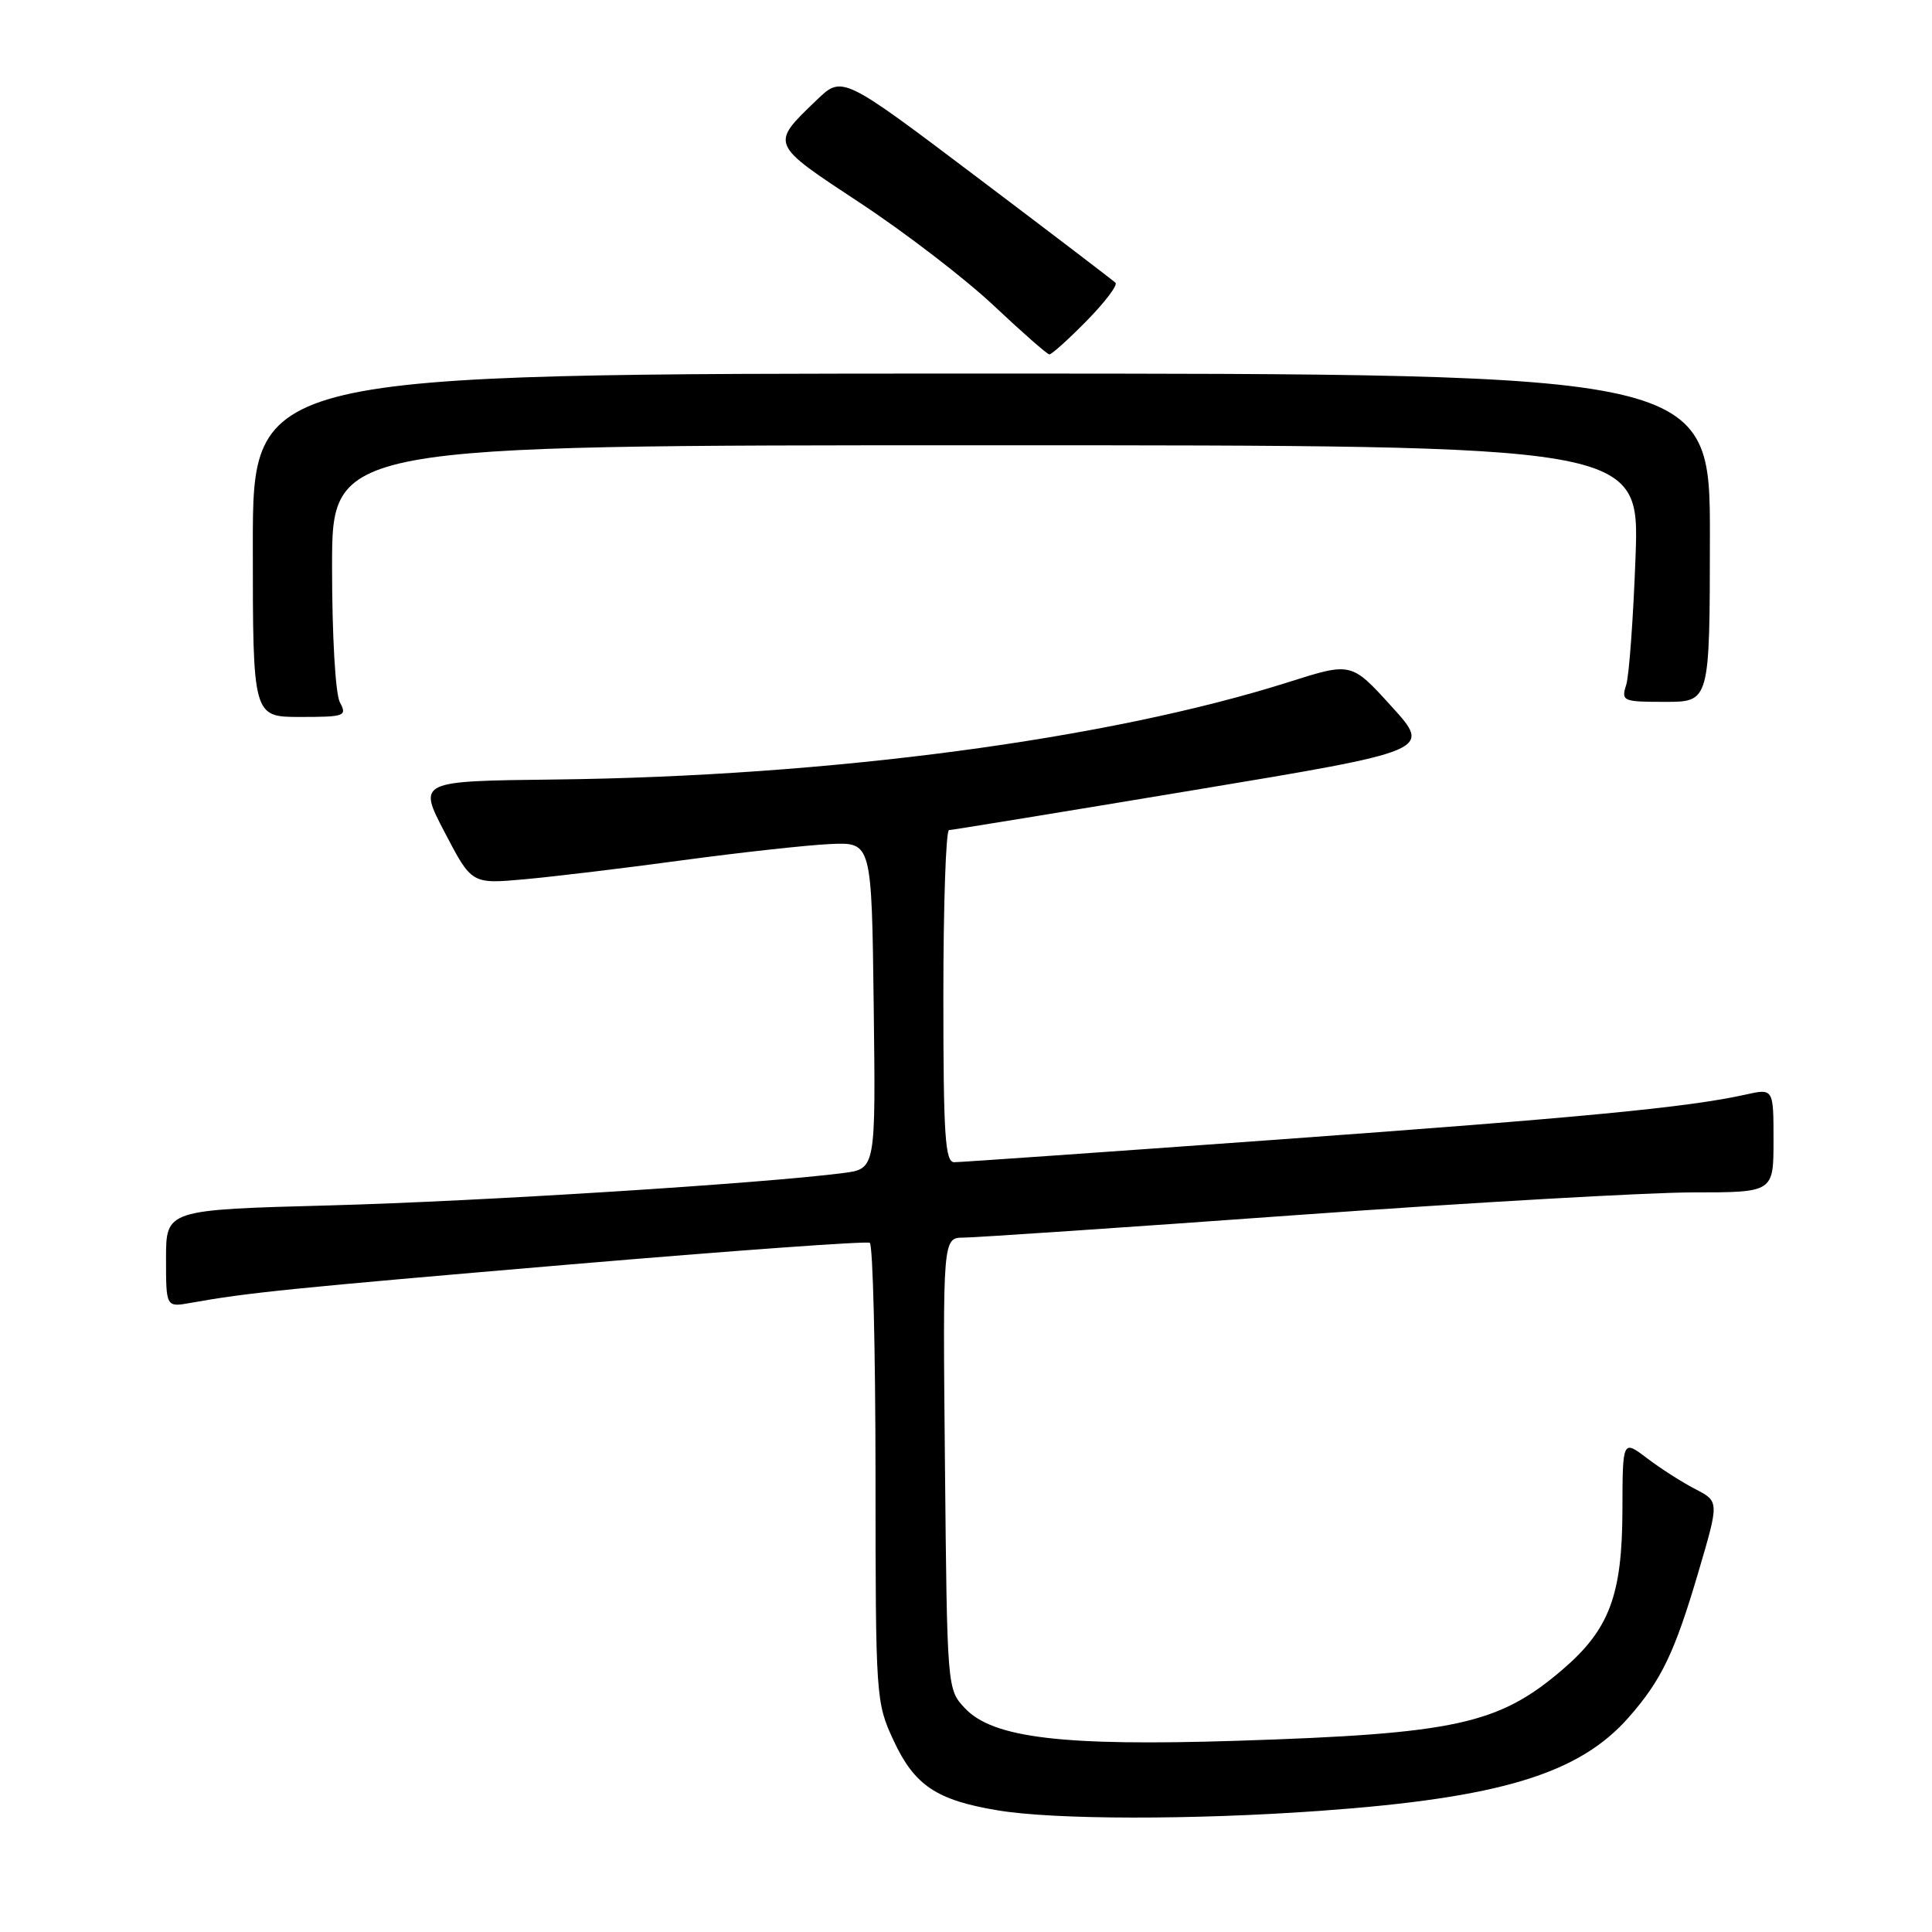 <?xml version="1.0" encoding="UTF-8" standalone="no"?>
<!DOCTYPE svg PUBLIC "-//W3C//DTD SVG 1.1//EN" "http://www.w3.org/Graphics/SVG/1.1/DTD/svg11.dtd" >
<svg xmlns="http://www.w3.org/2000/svg" xmlns:xlink="http://www.w3.org/1999/xlink" version="1.1" viewBox="0 0 256 256">
 <g >
 <path fill="currentColor"
d=" M 174.88 239.95 C 198.73 238.24 209.23 235.06 215.82 227.55 C 220.17 222.60 221.91 218.96 225.07 208.22 C 227.80 198.95 227.80 198.95 224.65 197.32 C 222.92 196.43 220.04 194.59 218.25 193.23 C 215.00 190.76 215.00 190.76 214.98 200.13 C 214.95 211.39 213.24 215.92 207.03 221.24 C 198.57 228.48 192.87 229.73 164.00 230.66 C 140.83 231.40 131.57 230.30 127.86 226.35 C 125.50 223.85 125.50 223.79 125.21 193.92 C 124.92 164.00 124.92 164.00 127.71 163.99 C 129.24 163.98 149.18 162.64 172.00 160.99 C 194.82 159.35 218.34 158.01 224.25 158.00 C 235.00 158.00 235.00 158.00 235.00 151.11 C 235.00 144.21 235.00 144.21 231.25 145.05 C 223.64 146.74 209.52 148.09 169.19 151.01 C 146.47 152.65 127.23 154.00 126.44 154.00 C 125.23 154.00 125.00 150.47 125.00 132.00 C 125.00 119.90 125.34 109.99 125.75 109.99 C 126.16 109.98 140.72 107.60 158.10 104.71 C 189.71 99.46 189.71 99.46 184.38 93.60 C 179.06 87.74 179.06 87.74 170.78 90.37 C 146.80 97.98 109.95 102.87 73.44 103.29 C 55.37 103.50 55.37 103.50 58.94 110.32 C 62.50 117.14 62.50 117.14 69.50 116.51 C 73.35 116.16 82.80 115.03 90.50 113.98 C 98.20 112.94 106.97 111.98 110.00 111.84 C 115.50 111.59 115.50 111.59 115.77 133.23 C 116.04 154.87 116.04 154.87 111.77 155.43 C 101.12 156.81 63.51 159.19 43.75 159.72 C 22.00 160.30 22.00 160.30 22.00 166.76 C 22.00 173.22 22.00 173.22 25.25 172.64 C 32.82 171.28 38.40 170.71 75.50 167.55 C 96.95 165.73 114.84 164.43 115.25 164.68 C 115.66 164.92 116.00 178.70 116.01 195.31 C 116.02 225.12 116.05 225.57 118.43 230.68 C 121.18 236.58 124.11 238.54 132.20 239.88 C 139.68 241.13 158.03 241.16 174.88 239.95 Z  M 45.04 93.07 C 44.44 91.96 44.00 84.23 44.00 75.07 C 44.00 59.00 44.00 59.00 130.62 59.00 C 217.25 59.00 217.25 59.00 216.72 73.75 C 216.42 81.86 215.87 89.51 215.48 90.75 C 214.80 92.91 215.01 93.00 220.66 93.00 C 226.55 93.00 226.55 93.00 226.57 71.25 C 226.60 49.50 226.60 49.50 130.05 49.50 C 33.50 49.50 33.50 49.50 33.50 72.25 C 33.50 95.00 33.50 95.00 39.79 95.00 C 45.69 95.00 46.01 94.88 45.04 93.07 Z  M 143.98 42.52 C 146.40 40.06 148.12 37.79 147.81 37.47 C 147.50 37.16 139.22 30.85 129.42 23.45 C 111.60 10.00 111.60 10.00 108.22 13.25 C 102.05 19.18 101.97 18.98 113.95 26.88 C 119.92 30.81 127.89 36.93 131.66 40.48 C 135.42 44.02 138.74 46.93 139.04 46.96 C 139.34 46.98 141.56 44.98 143.98 42.52 Z "/>
</g>
</svg>